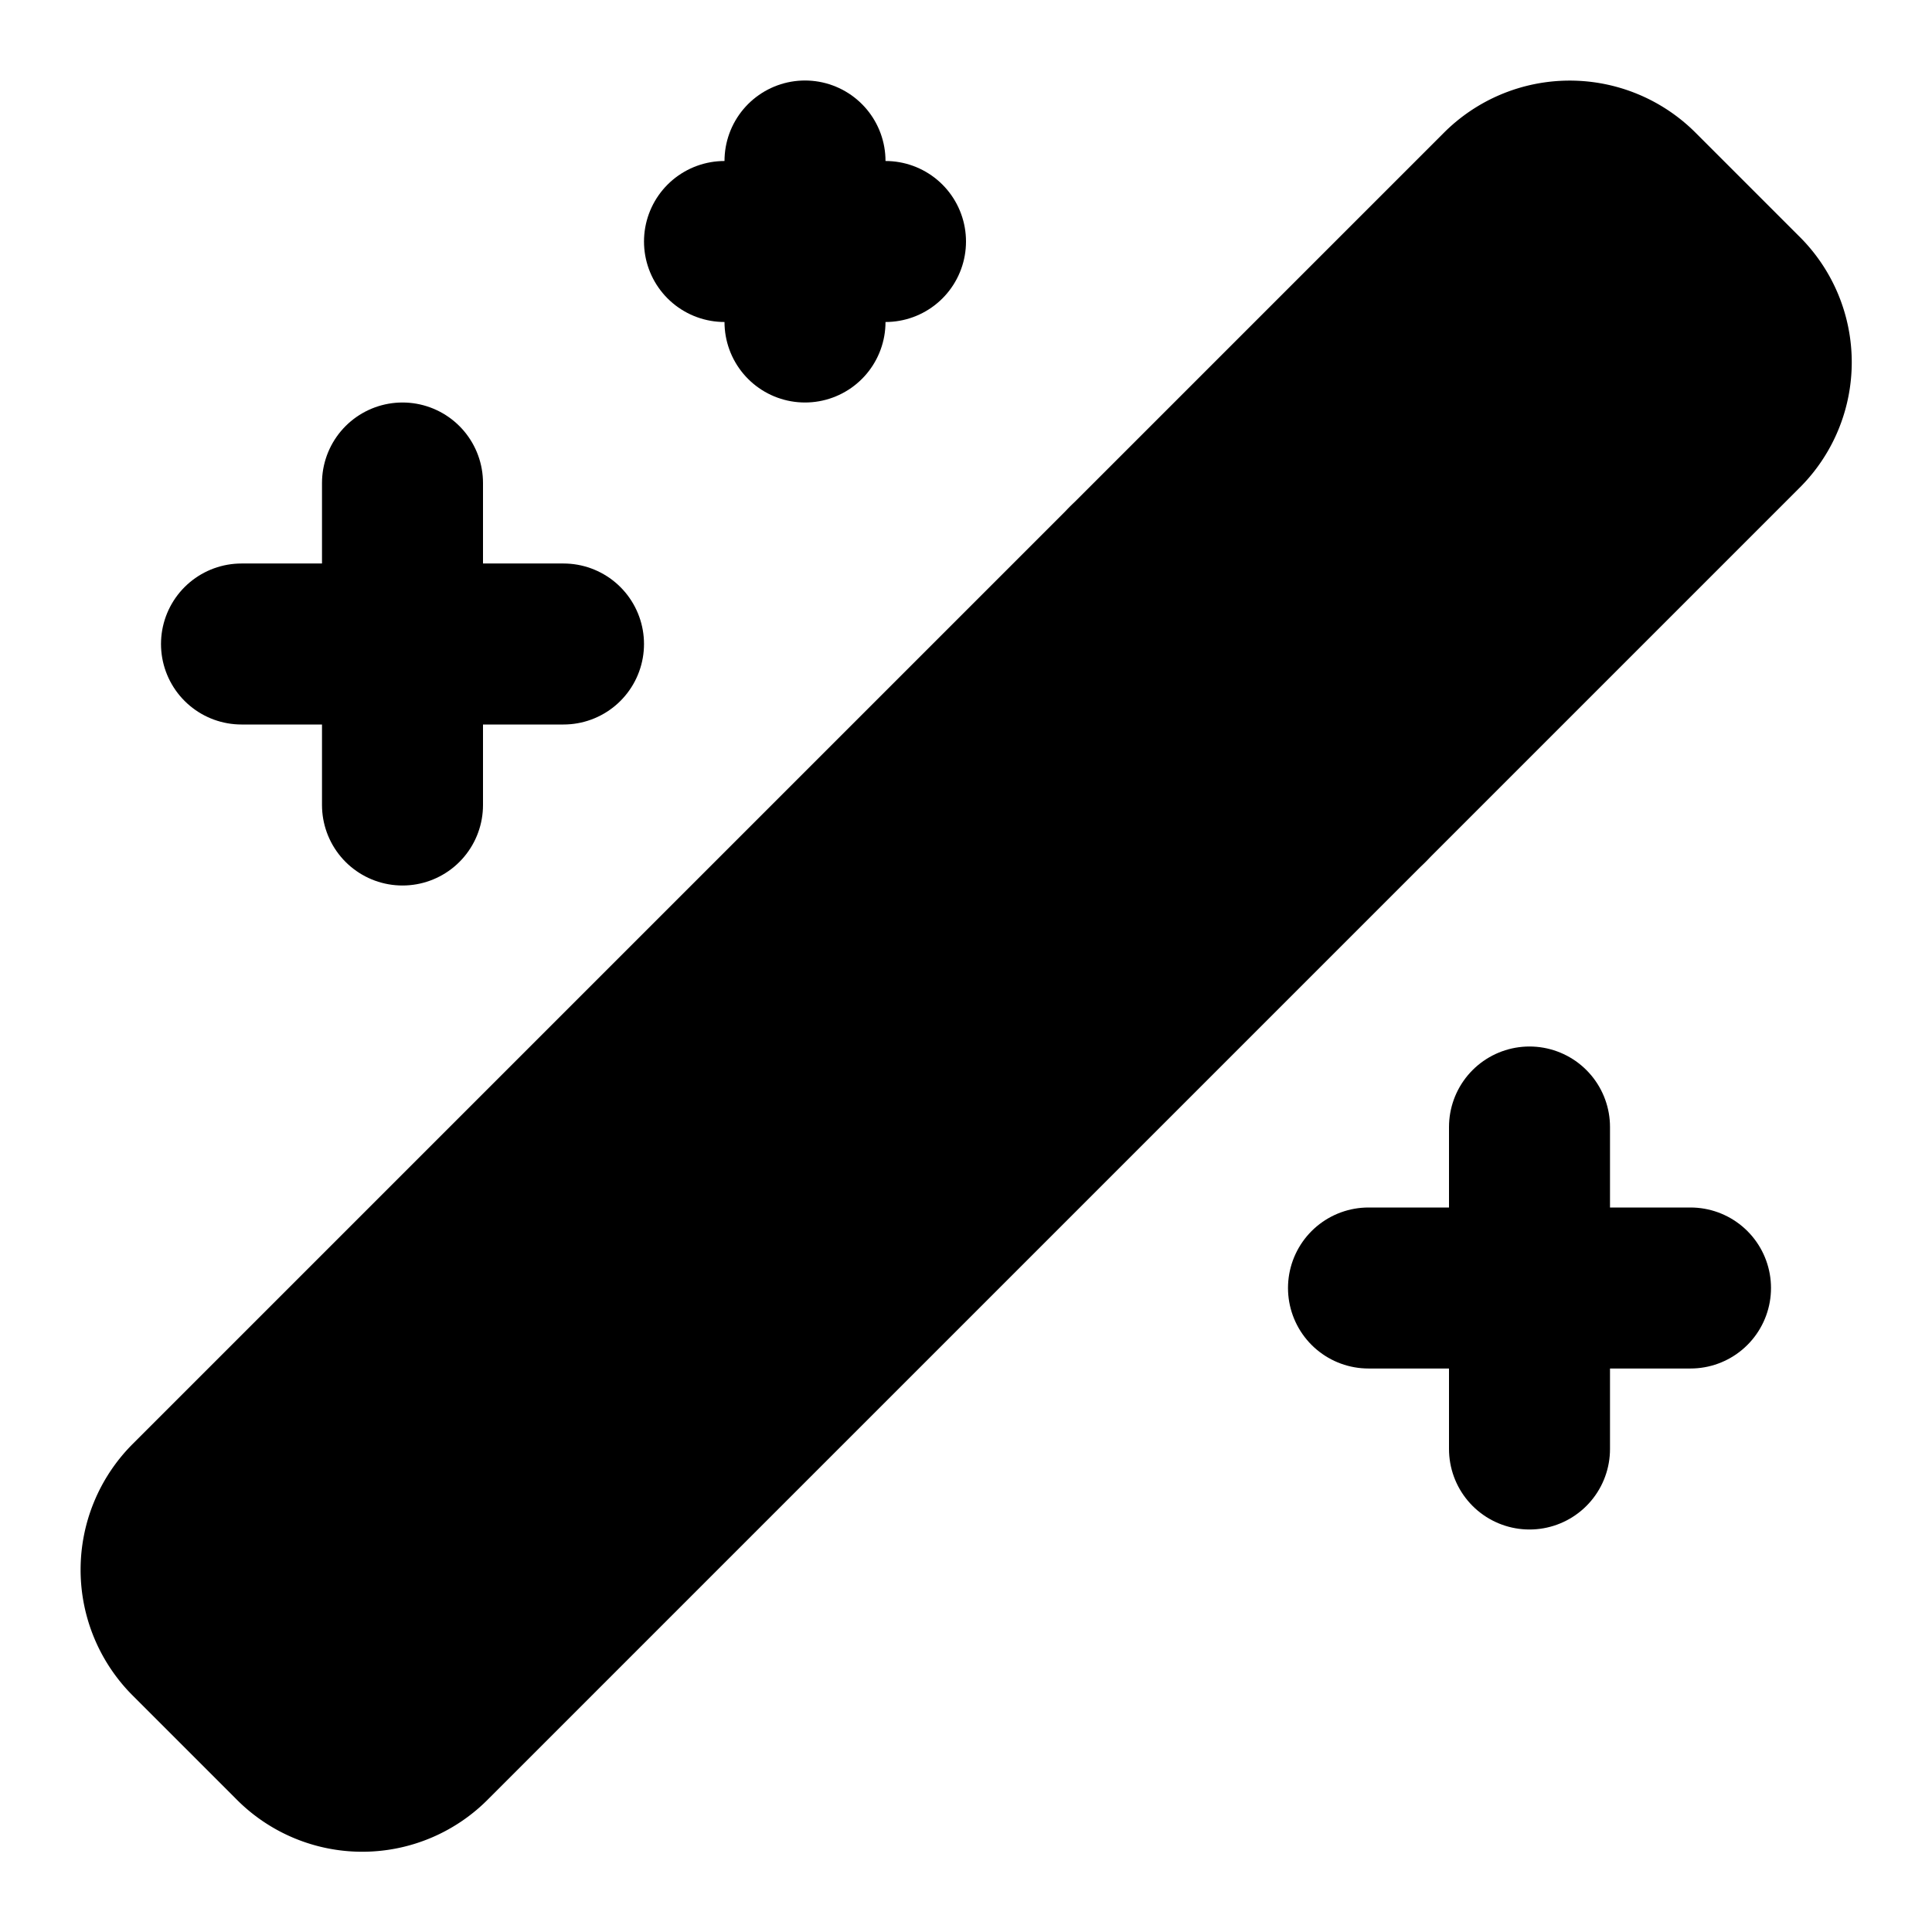 <!-- @license lucide-static v0.428.0 - ISC -->
<svg
    xmlns="http://www.w3.org/2000/svg"
    width="24"
    height="24"
    viewBox="0 0 24 24"
    fill="currentColor"
    stroke="currentColor"
    stroke-width="2"
    stroke-linecap="round"
    stroke-linejoin="round"
>
    <path
        vector-effect="non-scaling-stroke"
        d="m21.64 3.64-1.28-1.28a1.21 1.21 0 0 0-1.72 0L2.36 18.64a1.21 1.21 0 0 0 0 1.72l1.28 1.28a1.2 1.2 0 0 0 1.72 0L21.64 5.36a1.2 1.2 0 0 0 0-1.72"
    />
    <path vector-effect="non-scaling-stroke" d="m14 7 3 3" />
    <path vector-effect="non-scaling-stroke" d="M5 6v4" />
    <path vector-effect="non-scaling-stroke" d="M19 14v4" />
    <path vector-effect="non-scaling-stroke" d="M10 2v2" />
    <path vector-effect="non-scaling-stroke" d="M7 8H3" />
    <path vector-effect="non-scaling-stroke" d="M21 16h-4" />
    <path vector-effect="non-scaling-stroke" d="M11 3H9" />
</svg>
